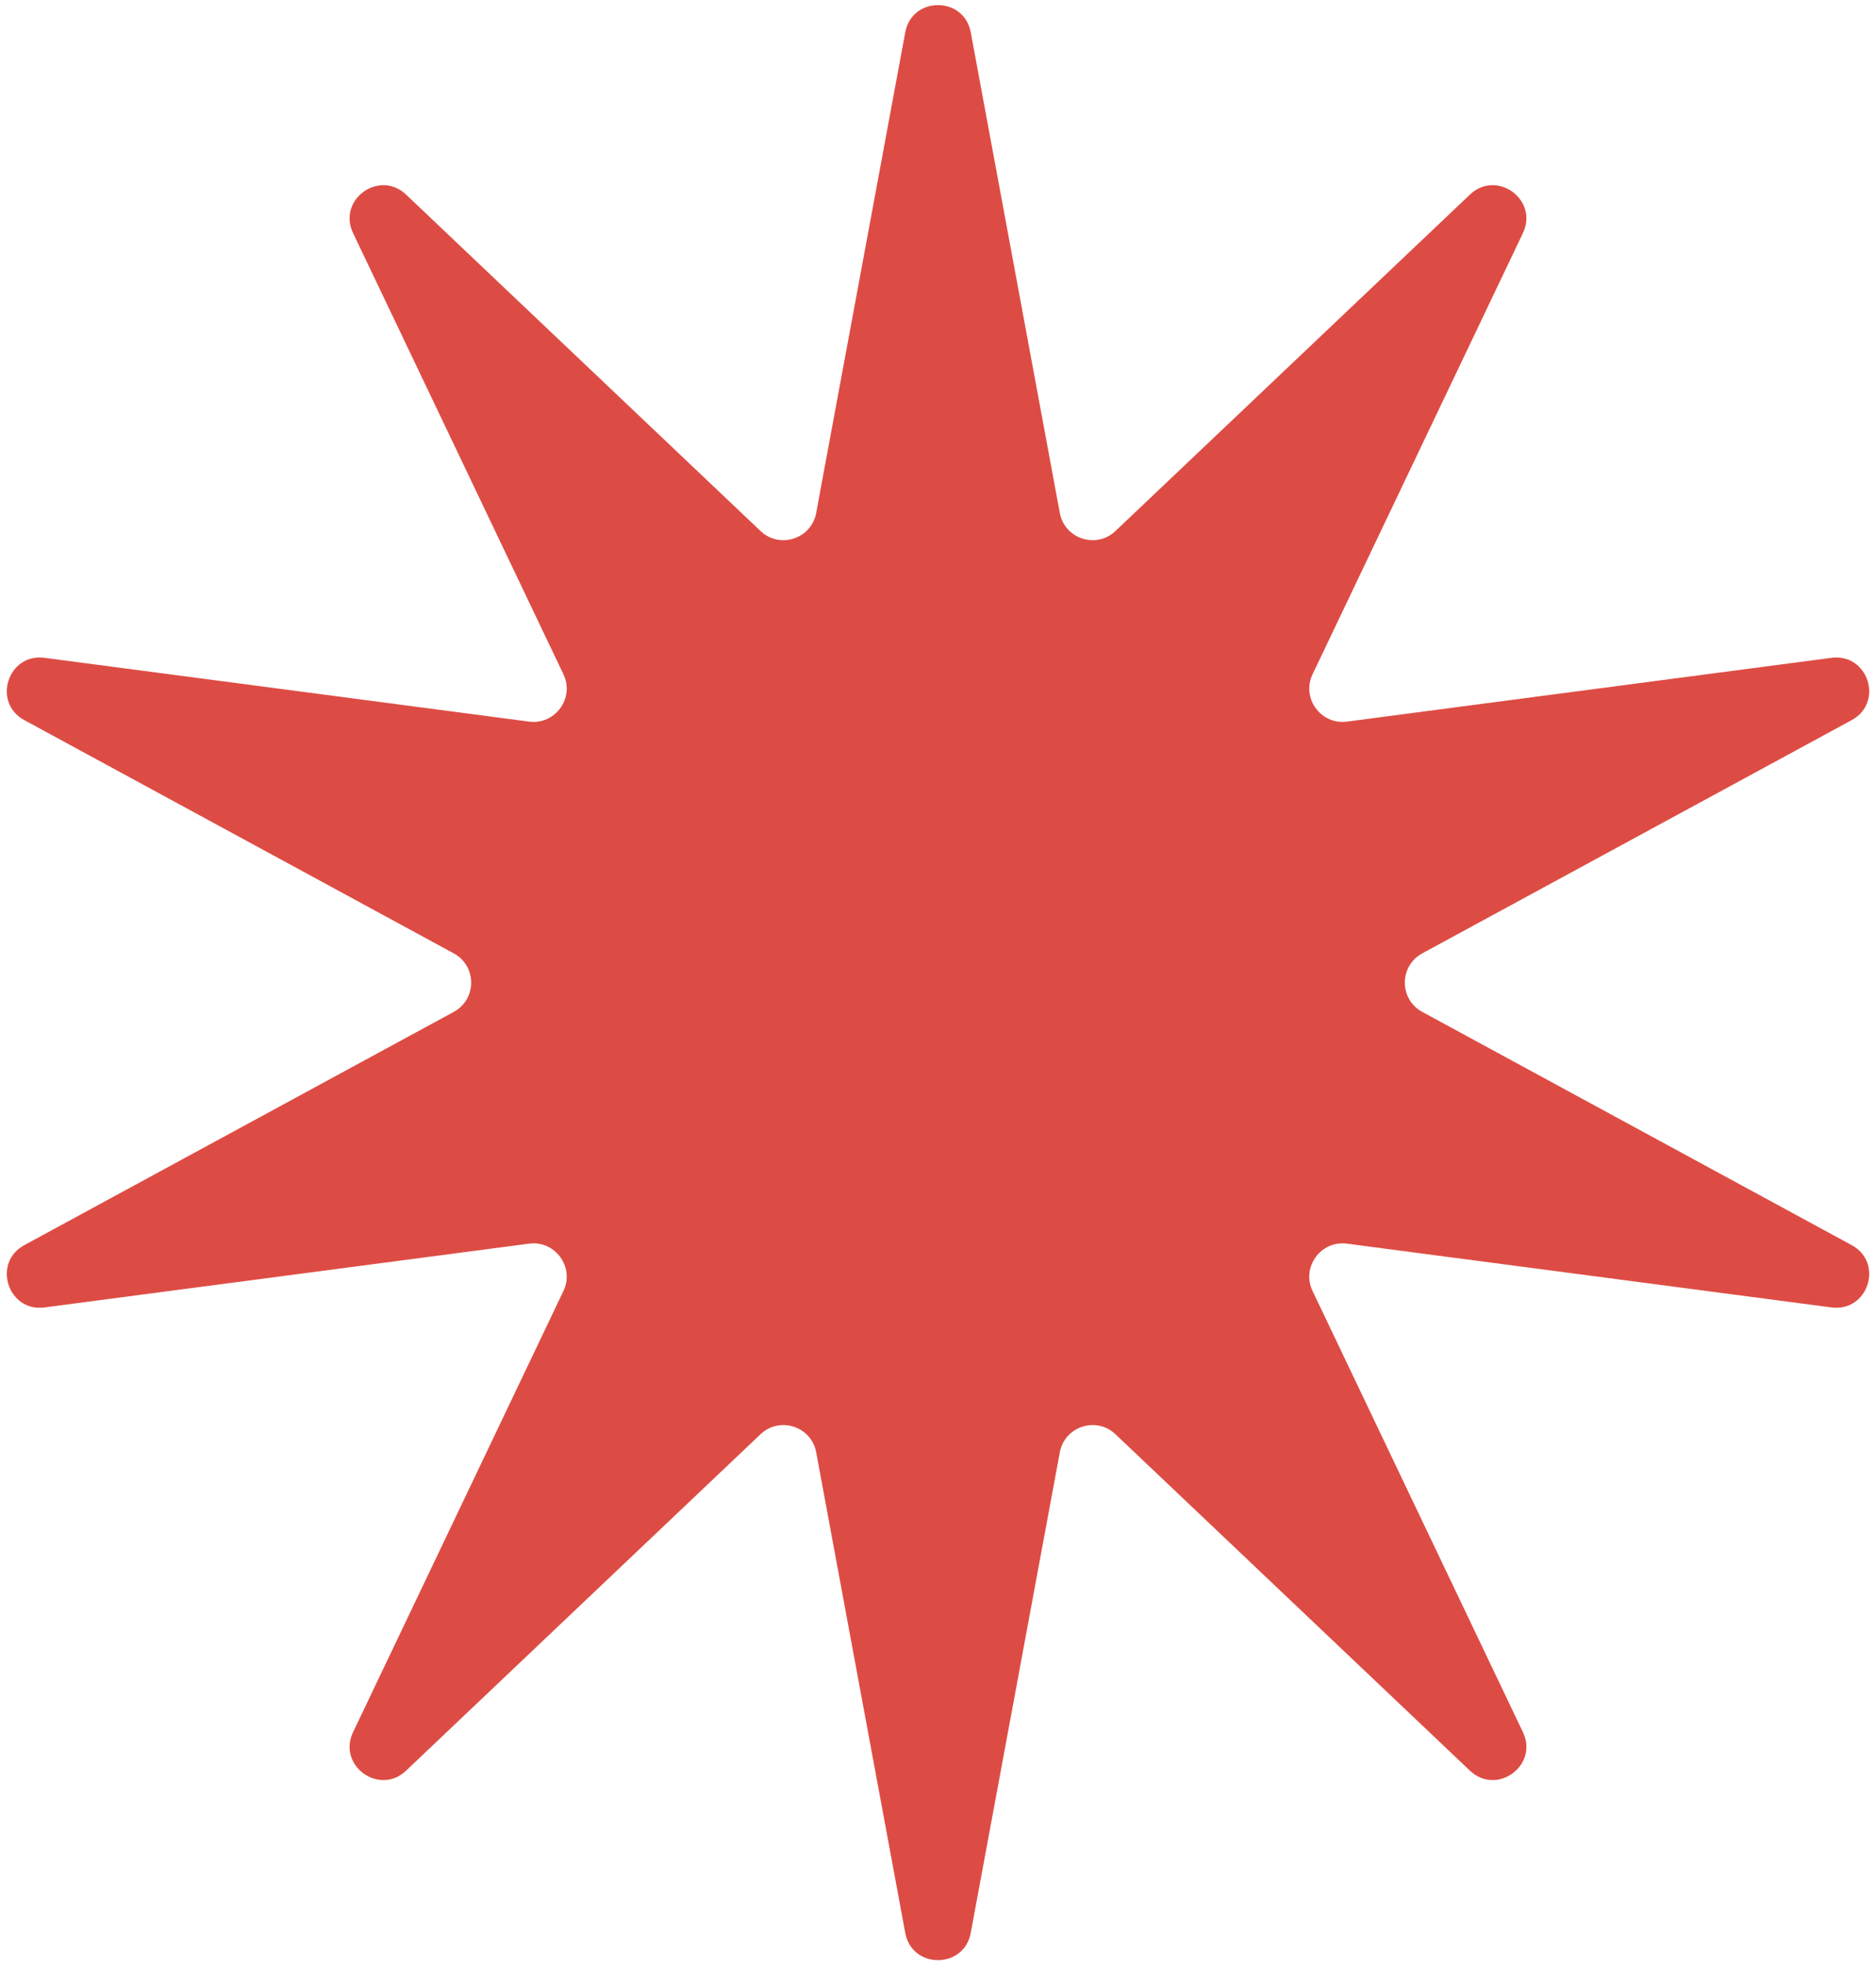 <svg width="169" height="177" viewBox="0 0 169 177" fill="none" xmlns="http://www.w3.org/2000/svg">
<path d="M81.55 2.912C82.157 -0.359 86.843 -0.359 87.45 2.912L95.473 46.196C95.907 48.535 98.762 49.463 100.488 47.825L132.421 17.524C134.834 15.234 138.626 17.989 137.194 20.992L118.244 60.725C117.219 62.873 118.984 65.301 121.343 64.991L164.987 59.247C168.285 58.812 169.734 63.27 166.81 64.857L128.125 85.864C126.034 86.999 126.034 90.001 128.125 91.136L166.81 112.143C169.734 113.73 168.285 118.188 164.987 117.753L121.343 112.009C118.984 111.699 117.219 114.127 118.244 116.275L137.194 156.008C138.626 159.011 134.834 161.766 132.421 159.476L100.488 129.175C98.762 127.537 95.907 128.465 95.473 130.804L87.45 174.088C86.843 177.359 82.157 177.359 81.55 174.088L73.527 130.804C73.093 128.465 70.238 127.537 68.512 129.175L36.579 159.476C34.166 161.766 30.374 159.011 31.806 156.008L50.756 116.275C51.781 114.127 50.017 111.699 47.657 112.009L4.013 117.753C0.715 118.188 -0.734 113.73 2.19 112.143L40.875 91.136C42.967 90.001 42.967 86.999 40.875 85.864L2.19 64.857C-0.734 63.27 0.715 58.812 4.013 59.247L47.657 64.991C50.017 65.301 51.781 62.873 50.756 60.725L31.806 20.992C30.374 17.989 34.166 15.234 36.579 17.524L68.512 47.825C70.238 49.463 73.093 48.535 73.527 46.196L81.55 2.912Z" fill="#DD4C44"/>
</svg>
